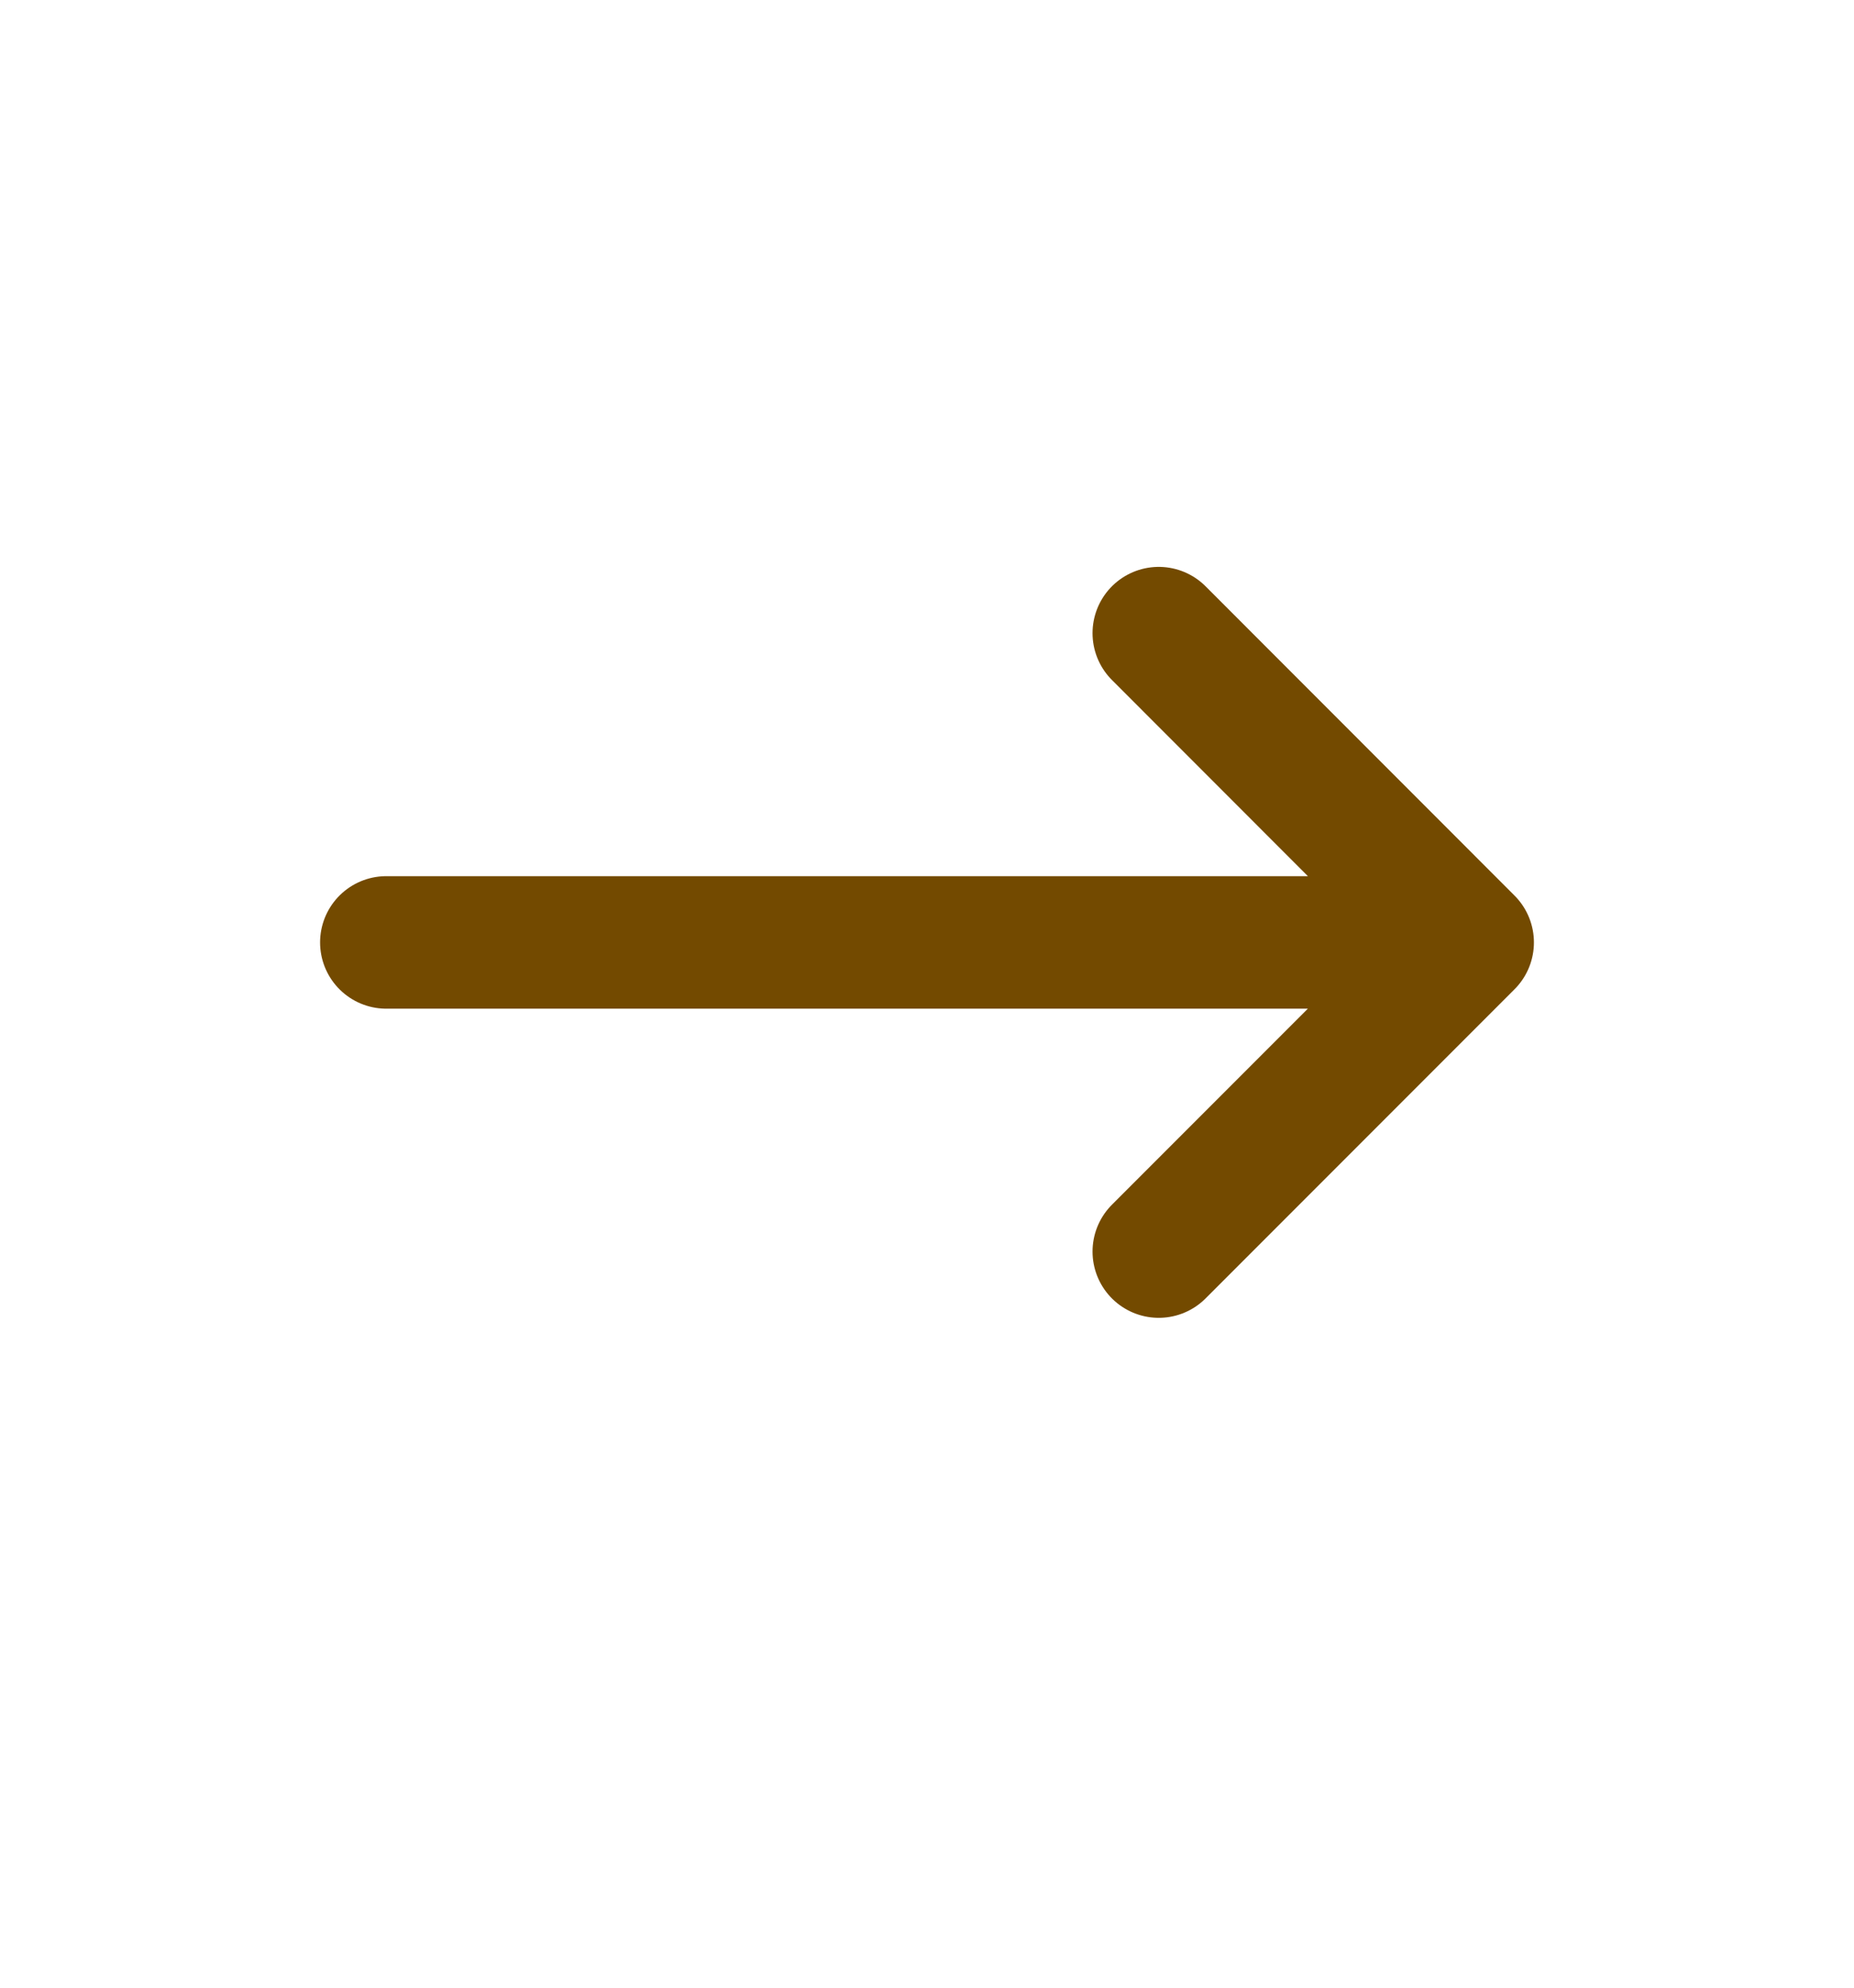<svg xmlns="http://www.w3.org/2000/svg" width="14" height="15" viewBox="0 0 14 15" fill="none">
  <path d="M2.917 7.112H11.083M11.083 7.112L8.75 9.445M11.083 7.112L8.75 4.778" stroke="#734A00" stroke-linecap="round" stroke-linejoin="round"/>
</svg>